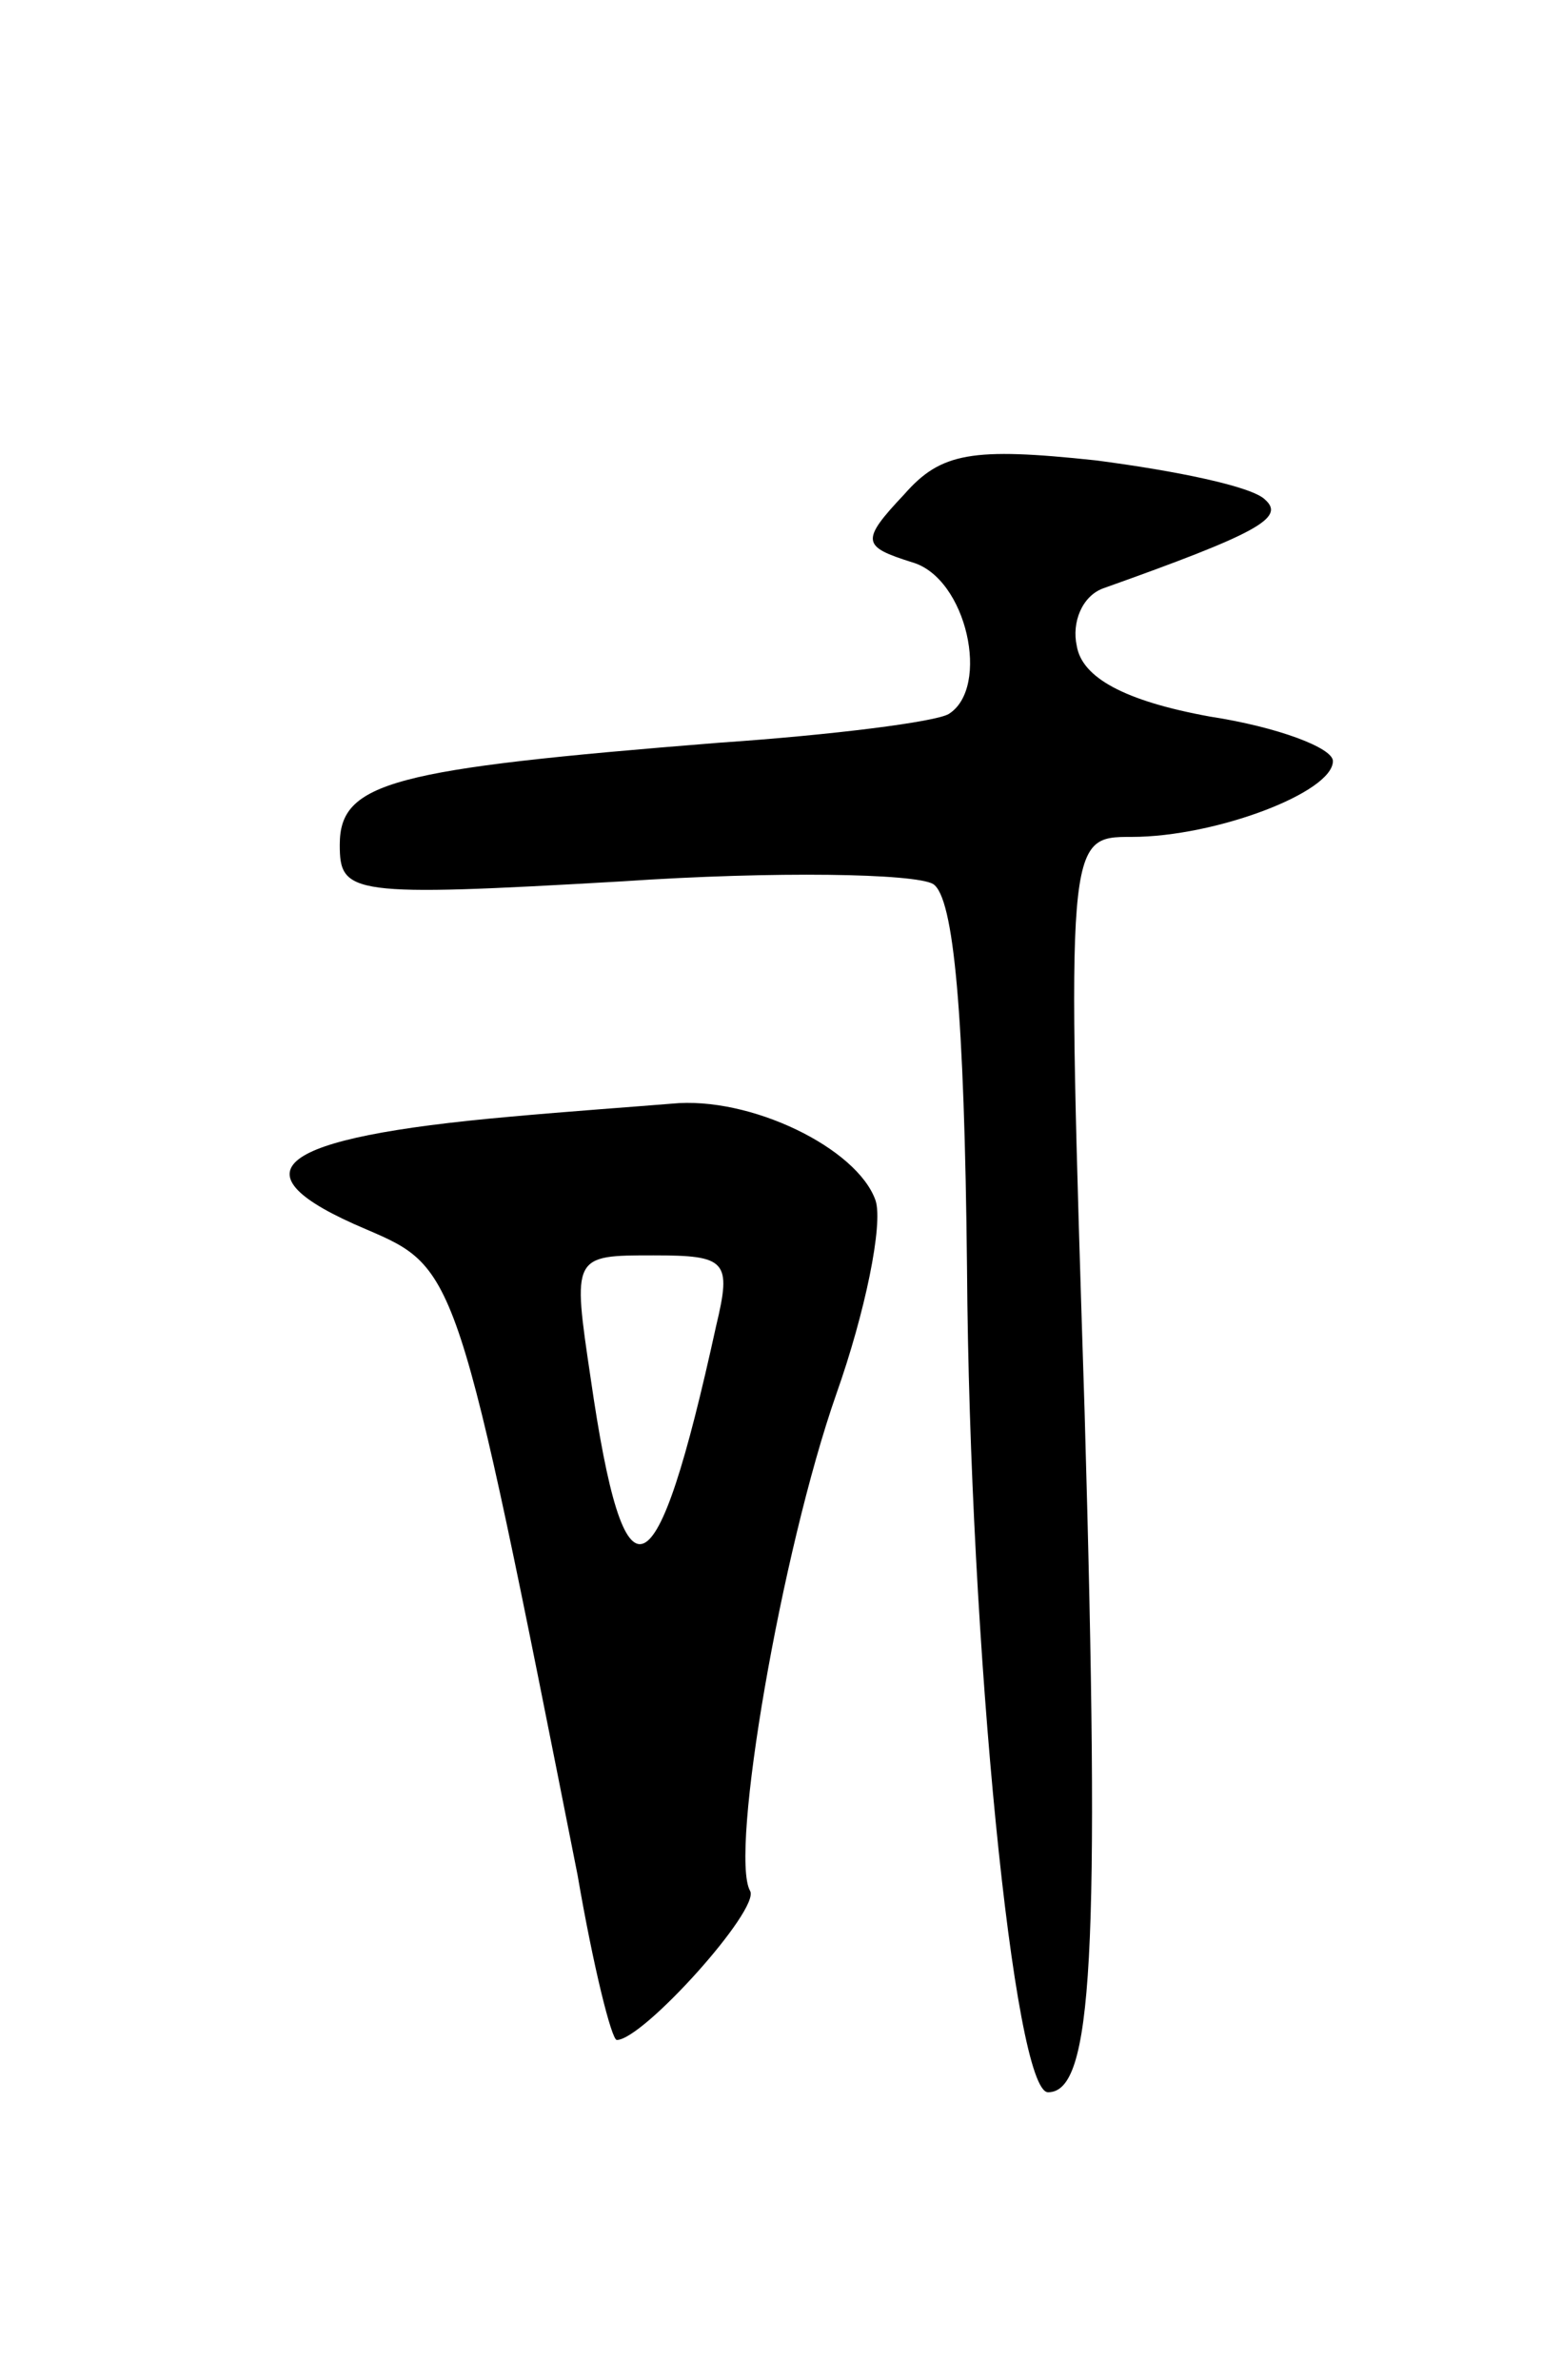 <svg version="1.0" xmlns="http://www.w3.org/2000/svg"
 width="59pt" height="91pt" viewBox="0 0 59 91"
 preserveAspectRatio="xMidYMid meet">
<g transform="translate(0,91) scale(0.1,-0.1)"
fill="#000000" stroke="none">
<path d="M346 721 c-17 -18 -16 -20 3 -26 21 -6 30 -48 14 -58 -5 -3 -44 -8
-88 -11 -125 -10 -145 -15 -145 -39 0 -19 4 -20 108 -14 59 4 112 3 119 -1 8
-5 12 -50 13 -147 1 -145 18 -315 31 -315 17 0 20 51 14 260 -7 220 -7 220 18
220 32 0 77 17 77 29 0 5 -21 13 -47 17 -33 6 -49 15 -51 27 -2 9 2 19 10 22
59 21 70 27 62 34 -5 5 -34 11 -65 15 -47 5 -59 3 -73 -13z"/>
<path d="M195 483 c-90 -8 -107 -21 -55 -43 35 -15 35 -15 81 -247 6 -35 13
-63 15 -63 10 0 55 50 51 57 -8 14 12 130 33 190 11 31 18 65 15 74 -7 20 -48
40 -78 37 -12 -1 -40 -3 -62 -5z m79 -80 c-23 -105 -35 -110 -48 -20 -7 47 -7
47 24 47 28 0 30 -2 24 -27z"/>
</g>
</svg>
